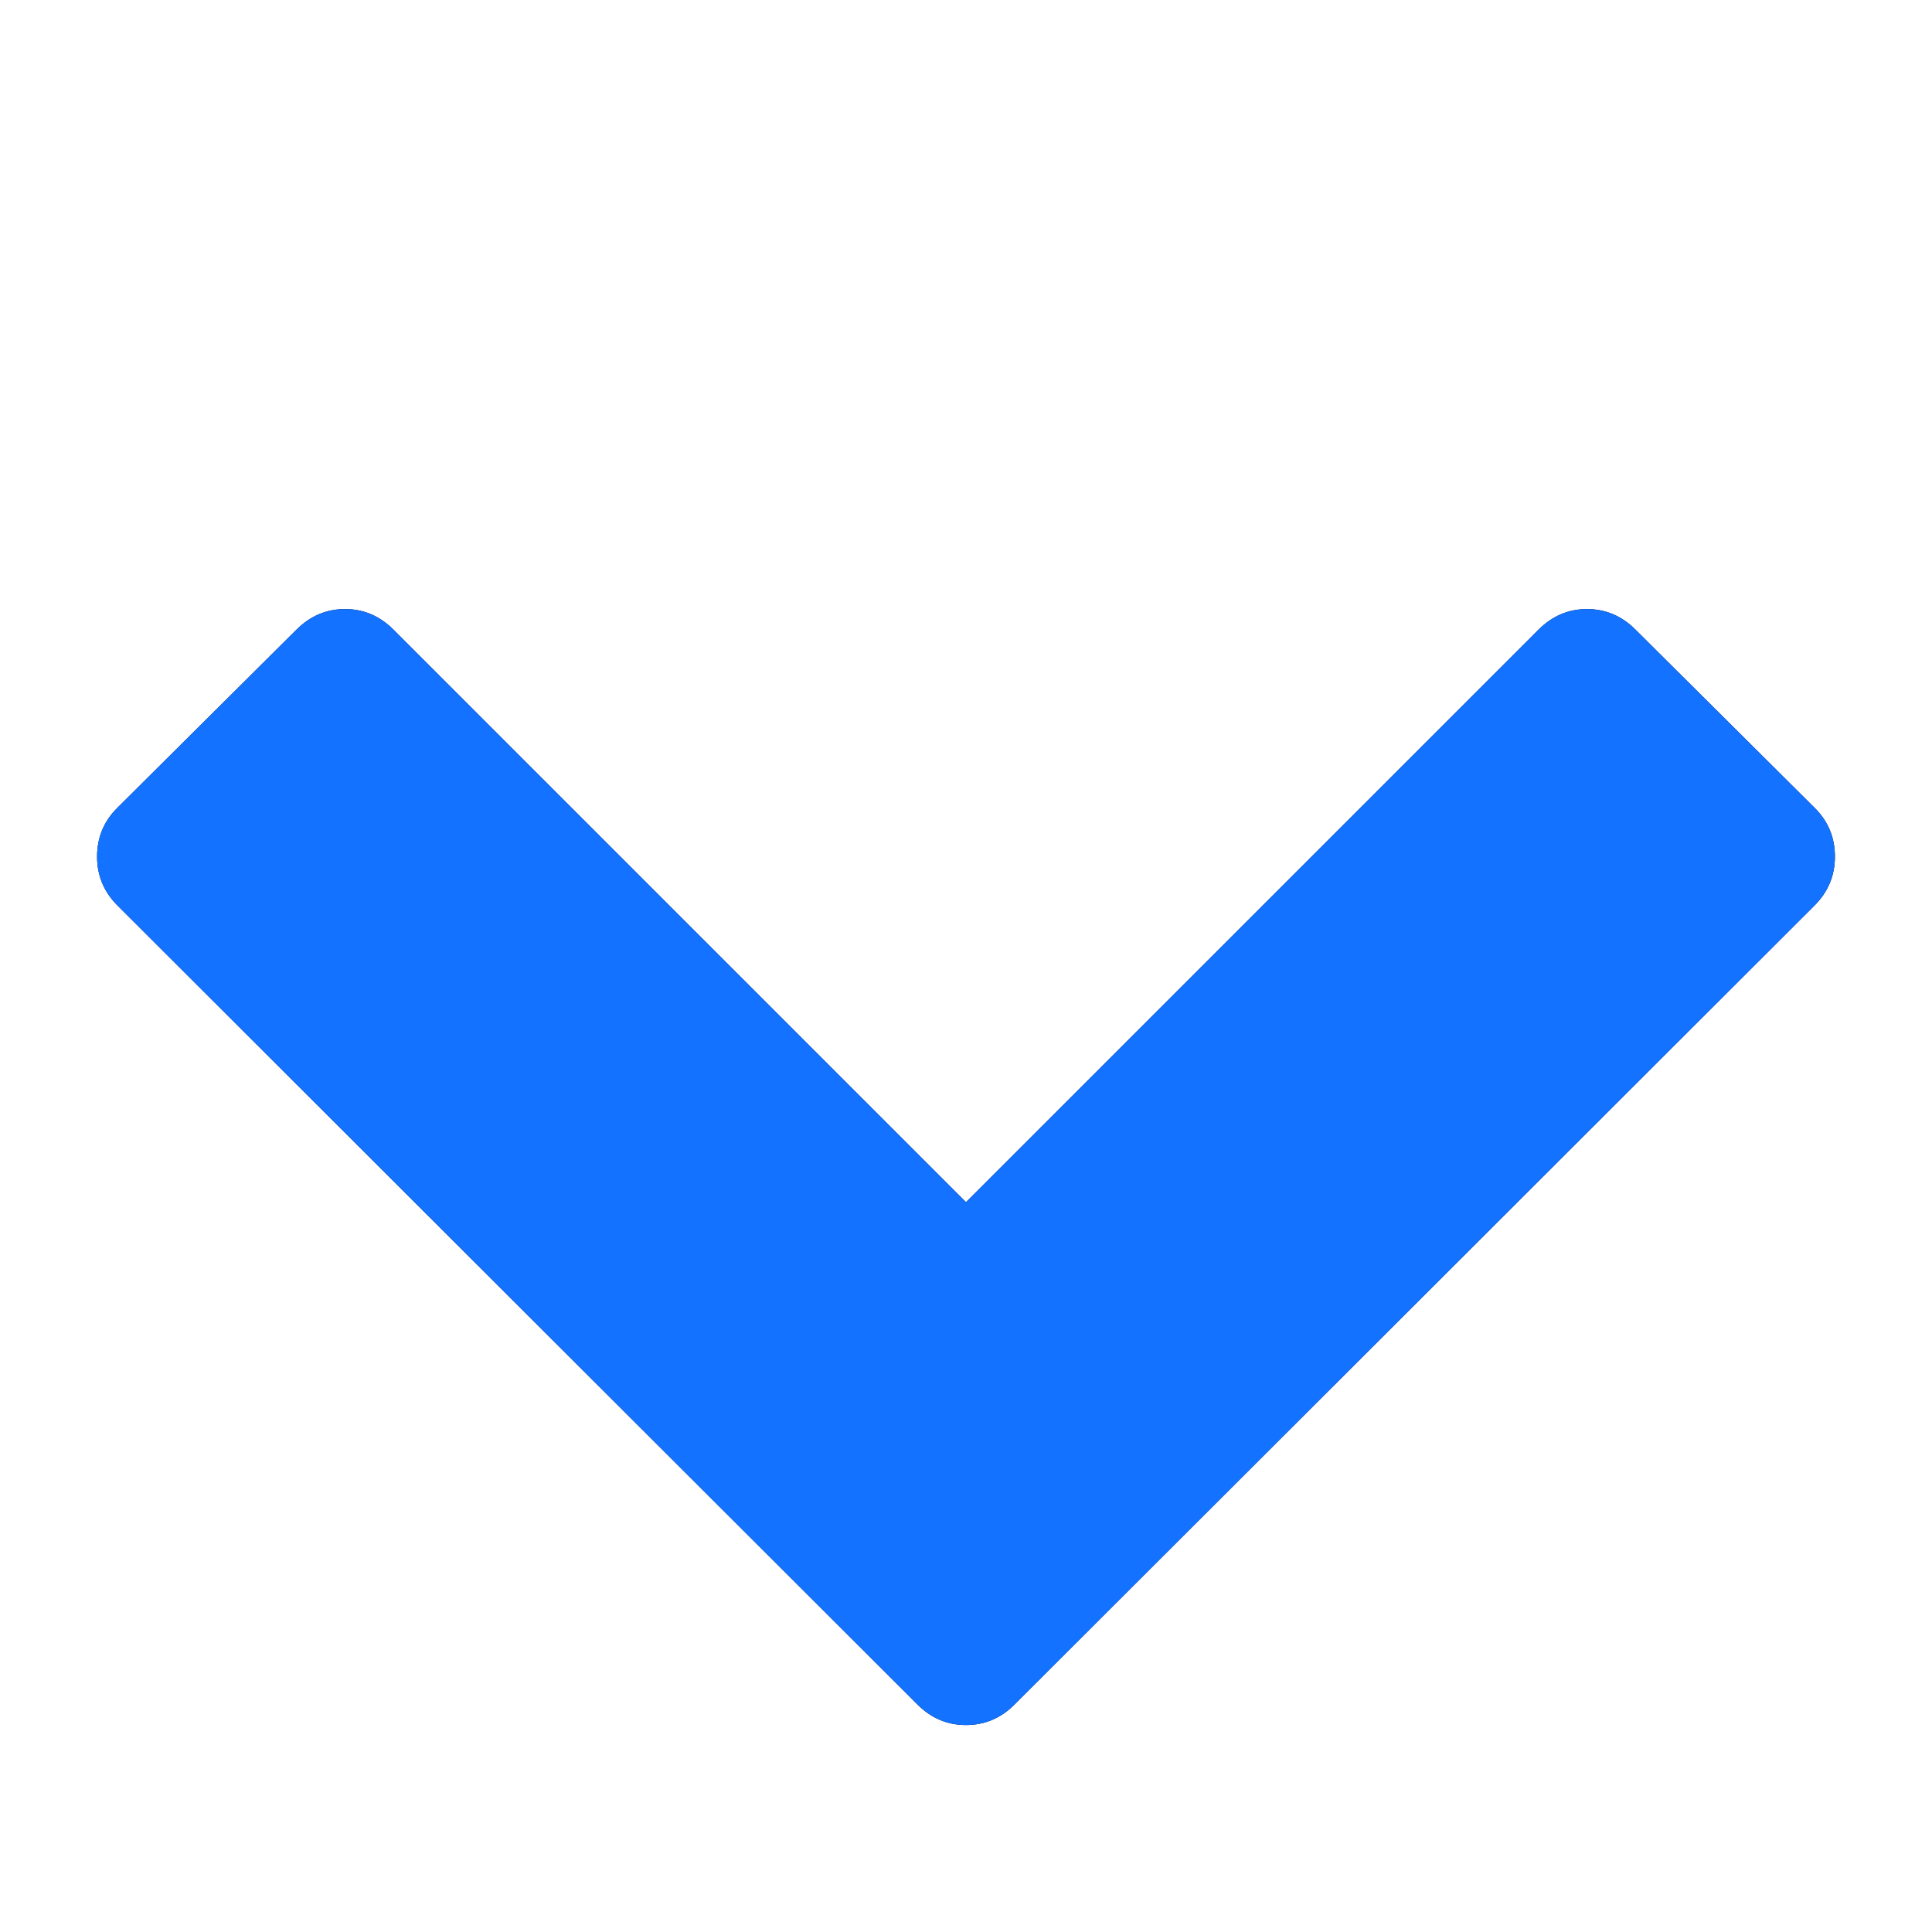 <?xml version="1.0" encoding="UTF-8"?>
<svg width="8px" height="8px" viewBox="0 0 8 8" version="1.1" xmlns="http://www.w3.org/2000/svg" xmlns:xlink="http://www.w3.org/1999/xlink">
    <!-- Generator: Sketch 52.3 (67297) - http://www.bohemiancoding.com/sketch -->
    <title>closed-arrow-blue</title>
    <desc>Created with Sketch.</desc>
    <defs>
        <path d="M7.513,3.75 L4.201,7.058 C4.144,7.115 4.077,7.143 4,7.143 C3.923,7.143 3.856,7.115 3.799,7.058 L0.487,3.75 C0.43,3.693 0.402,3.626 0.402,3.547 C0.402,3.468 0.43,3.4 0.487,3.344 L1.228,2.607 C1.284,2.551 1.351,2.522 1.429,2.522 C1.506,2.522 1.573,2.551 1.629,2.607 L4,4.978 L6.371,2.607 C6.427,2.551 6.494,2.522 6.571,2.522 C6.649,2.522 6.716,2.551 6.772,2.607 L7.513,3.344 C7.57,3.4 7.598,3.468 7.598,3.547 C7.598,3.626 7.57,3.693 7.513,3.75 Z" id="path-1"></path>
    </defs>
    <g id="closed-arrow-blue" stroke="none" stroke-width="1" fill="none" fill-rule="evenodd">
        <g id="">
            <use fill="#000000" xlink:href="#path-1"></use>
            <use fill="#1372FF" xlink:href="#path-1"></use>
        </g>
    </g>
</svg>